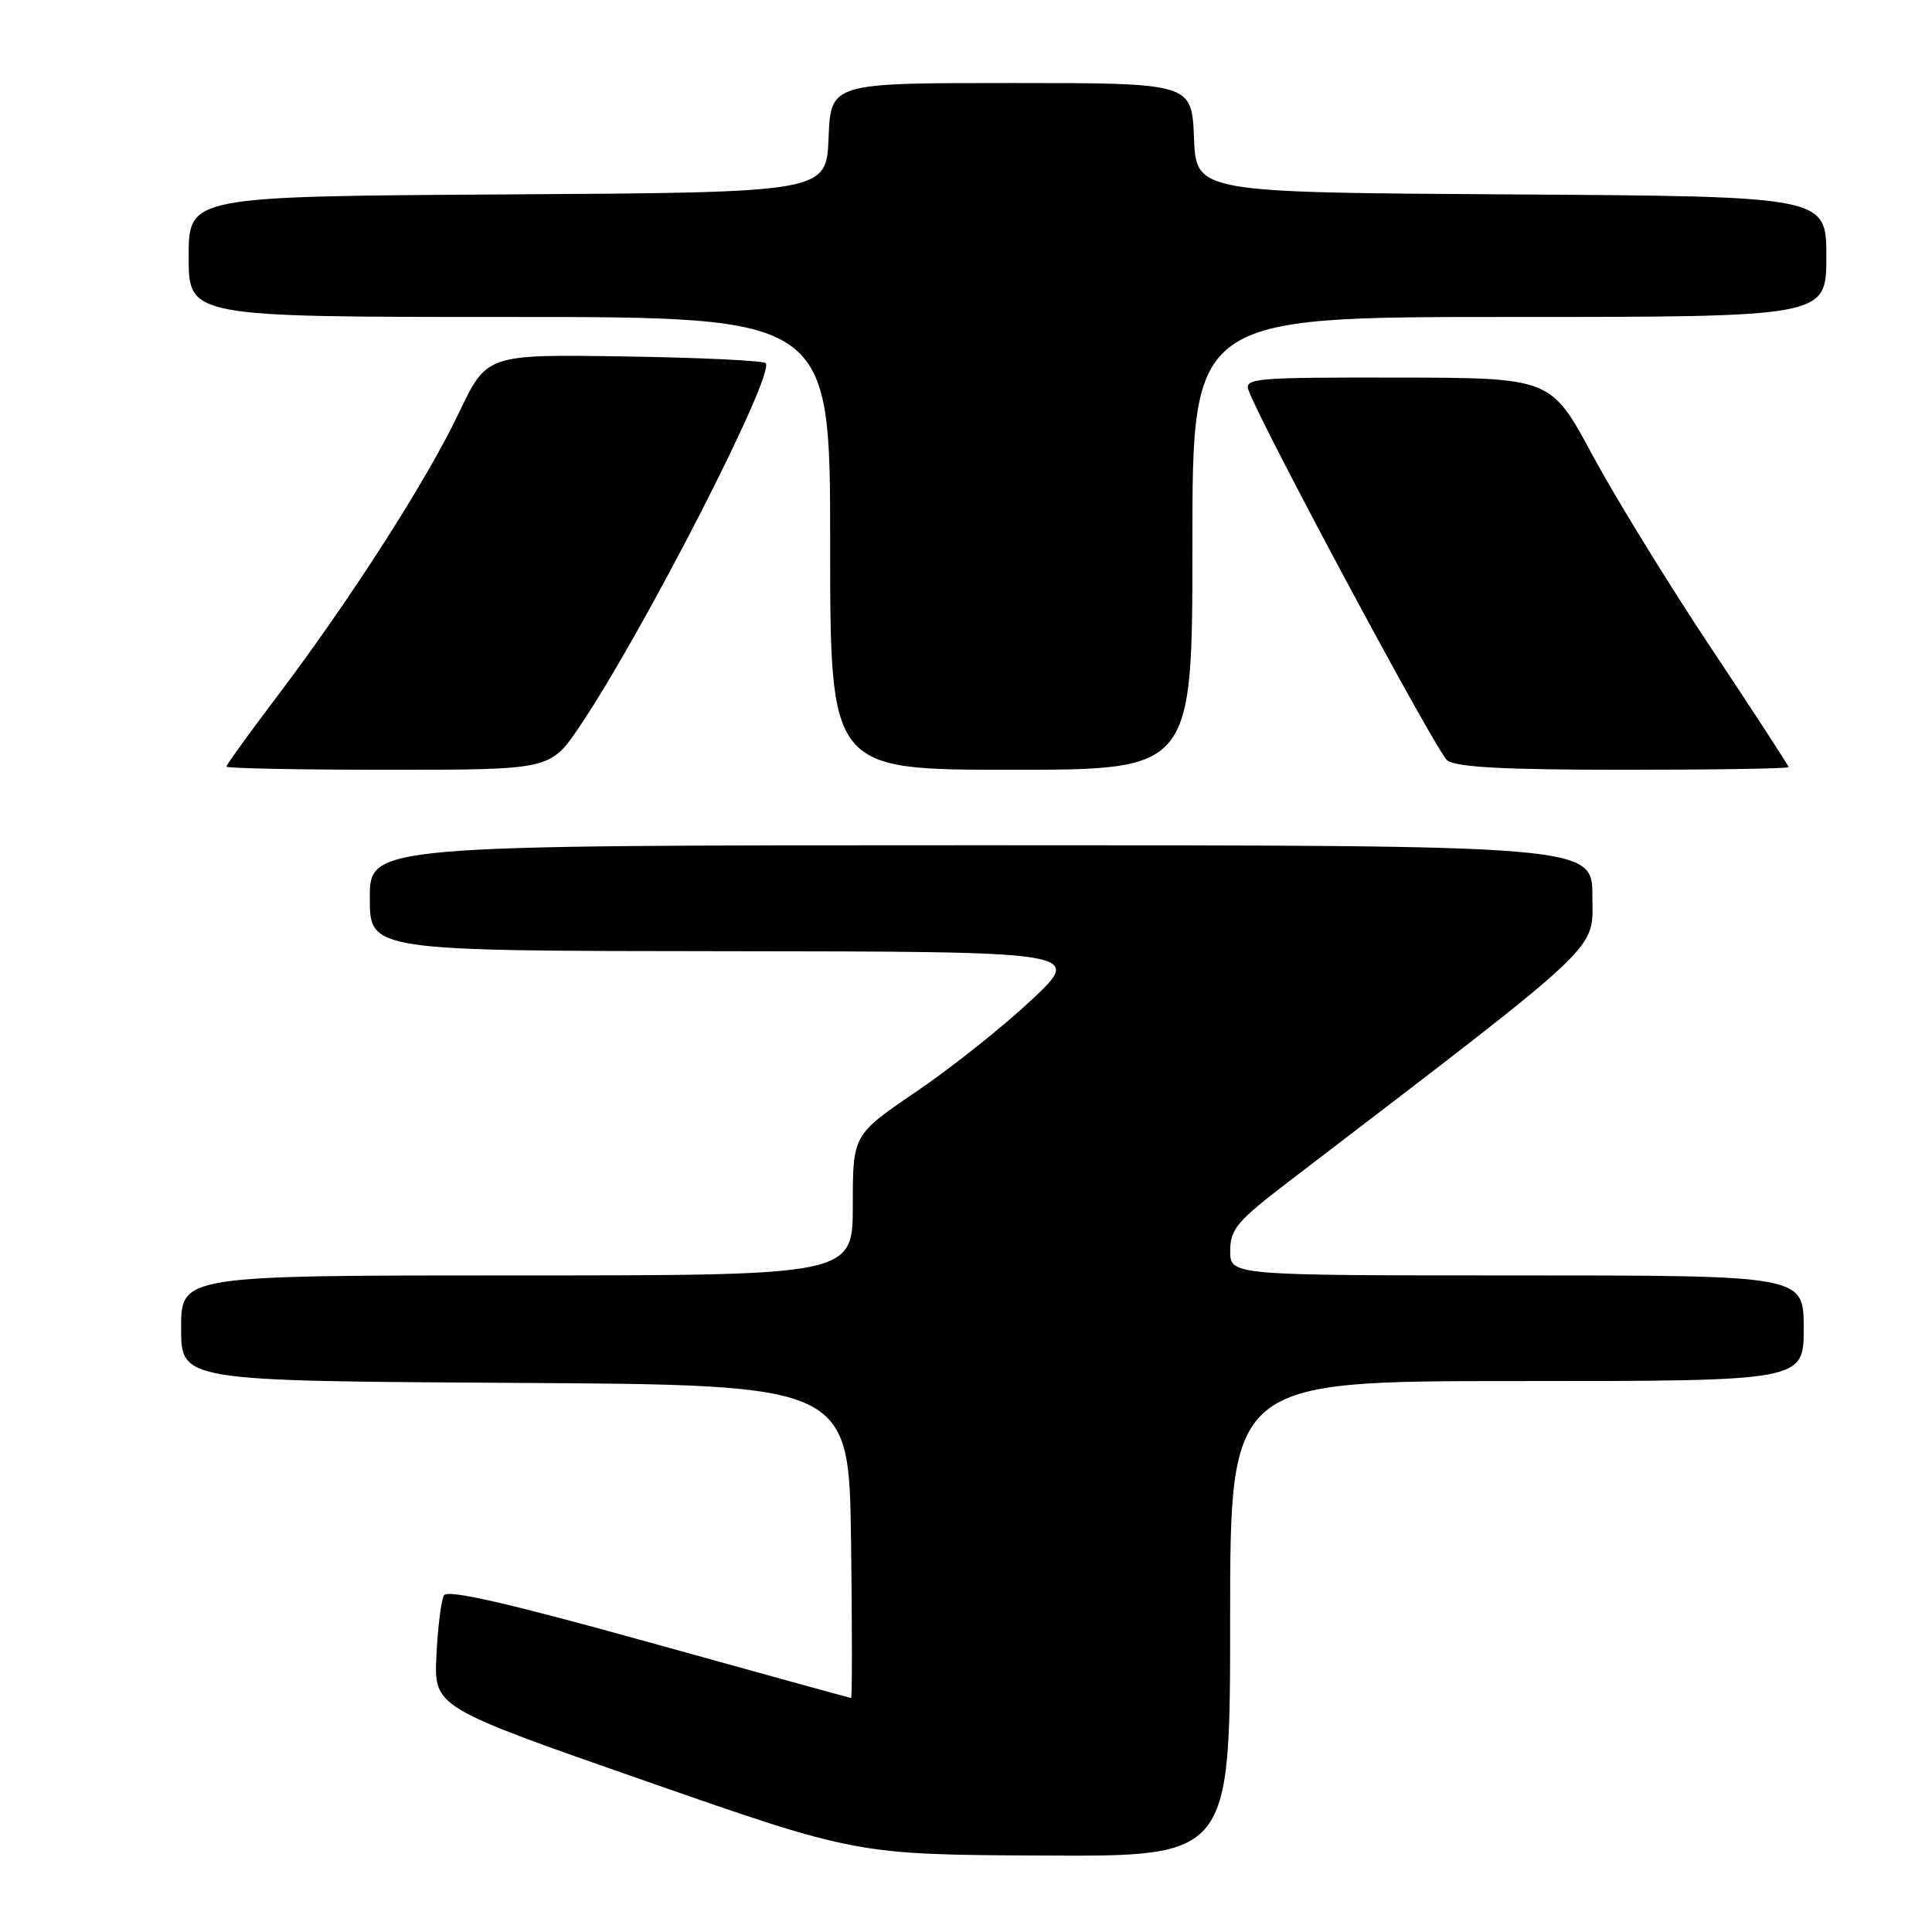 <?xml version="1.0" encoding="UTF-8" standalone="no"?>
<!DOCTYPE svg PUBLIC "-//W3C//DTD SVG 1.1//EN" "http://www.w3.org/Graphics/SVG/1.1/DTD/svg11.dtd" >
<svg xmlns="http://www.w3.org/2000/svg" xmlns:xlink="http://www.w3.org/1999/xlink" version="1.1" viewBox="0 0 256 256">
 <g >
 <path fill="currentColor"
d=" M 163.00 214.50 C 163.00 183.00 163.00 183.00 201.00 183.00 C 239.00 183.00 239.00 183.00 239.00 176.00 C 239.00 169.00 239.00 169.00 201.00 169.00 C 163.00 169.00 163.00 169.00 163.01 165.75 C 163.01 162.88 163.91 161.81 170.76 156.57 C 213.20 124.09 211.00 126.15 211.00 118.77 C 211.00 112.00 211.00 112.00 130.00 112.00 C 49.00 112.00 49.00 112.00 49.00 119.00 C 49.00 126.00 49.00 126.00 96.25 126.04 C 143.50 126.09 143.50 126.09 136.70 132.48 C 132.96 136.00 126.10 141.46 121.45 144.62 C 113.00 150.36 113.00 150.36 113.00 159.68 C 113.00 169.00 113.00 169.00 68.50 169.00 C 24.00 169.00 24.00 169.00 24.00 175.99 C 24.00 182.98 24.00 182.98 68.25 183.24 C 112.50 183.50 112.50 183.50 112.77 204.25 C 112.92 215.66 112.92 225.00 112.77 224.99 C 112.62 224.99 100.58 221.66 86.00 217.61 C 67.37 212.43 59.30 210.58 58.83 211.39 C 58.46 212.02 58.01 215.61 57.83 219.37 C 57.50 226.21 57.50 226.21 85.50 235.98 C 113.50 245.75 113.50 245.75 138.25 245.87 C 163.00 246.00 163.00 246.00 163.00 214.50 Z  M 76.81 96.25 C 85.29 83.68 102.81 49.47 101.45 48.12 C 101.12 47.78 92.67 47.38 82.67 47.23 C 64.50 46.95 64.50 46.95 60.80 54.72 C 56.56 63.64 46.40 79.49 36.68 92.33 C 33.01 97.18 30.00 101.35 30.00 101.58 C 30.00 101.81 39.66 102.00 51.46 102.00 C 72.93 102.00 72.93 102.00 76.81 96.25 Z  M 158.00 72.00 C 158.00 42.00 158.00 42.00 200.00 42.00 C 242.00 42.00 242.00 42.00 242.00 34.01 C 242.00 26.02 242.00 26.02 200.25 25.76 C 158.50 25.50 158.50 25.50 158.21 18.25 C 157.91 11.00 157.91 11.00 134.00 11.00 C 110.09 11.00 110.09 11.00 109.79 18.25 C 109.50 25.50 109.50 25.50 67.25 25.76 C 25.00 26.02 25.00 26.02 25.00 34.01 C 25.00 42.00 25.00 42.00 67.50 42.00 C 110.00 42.00 110.00 42.00 110.00 72.00 C 110.00 102.00 110.00 102.00 134.00 102.00 C 158.00 102.00 158.00 102.00 158.00 72.00 Z  M 237.00 101.65 C 237.00 101.46 232.39 94.37 226.75 85.90 C 221.11 77.43 214.02 65.90 211.00 60.28 C 205.50 50.06 205.50 50.06 185.14 50.03 C 166.16 50.00 164.83 50.12 165.45 51.75 C 167.37 56.84 190.38 99.69 191.76 100.75 C 192.94 101.66 199.27 102.00 215.19 102.00 C 227.19 102.00 237.00 101.84 237.00 101.65 Z "/>
</g>
</svg>